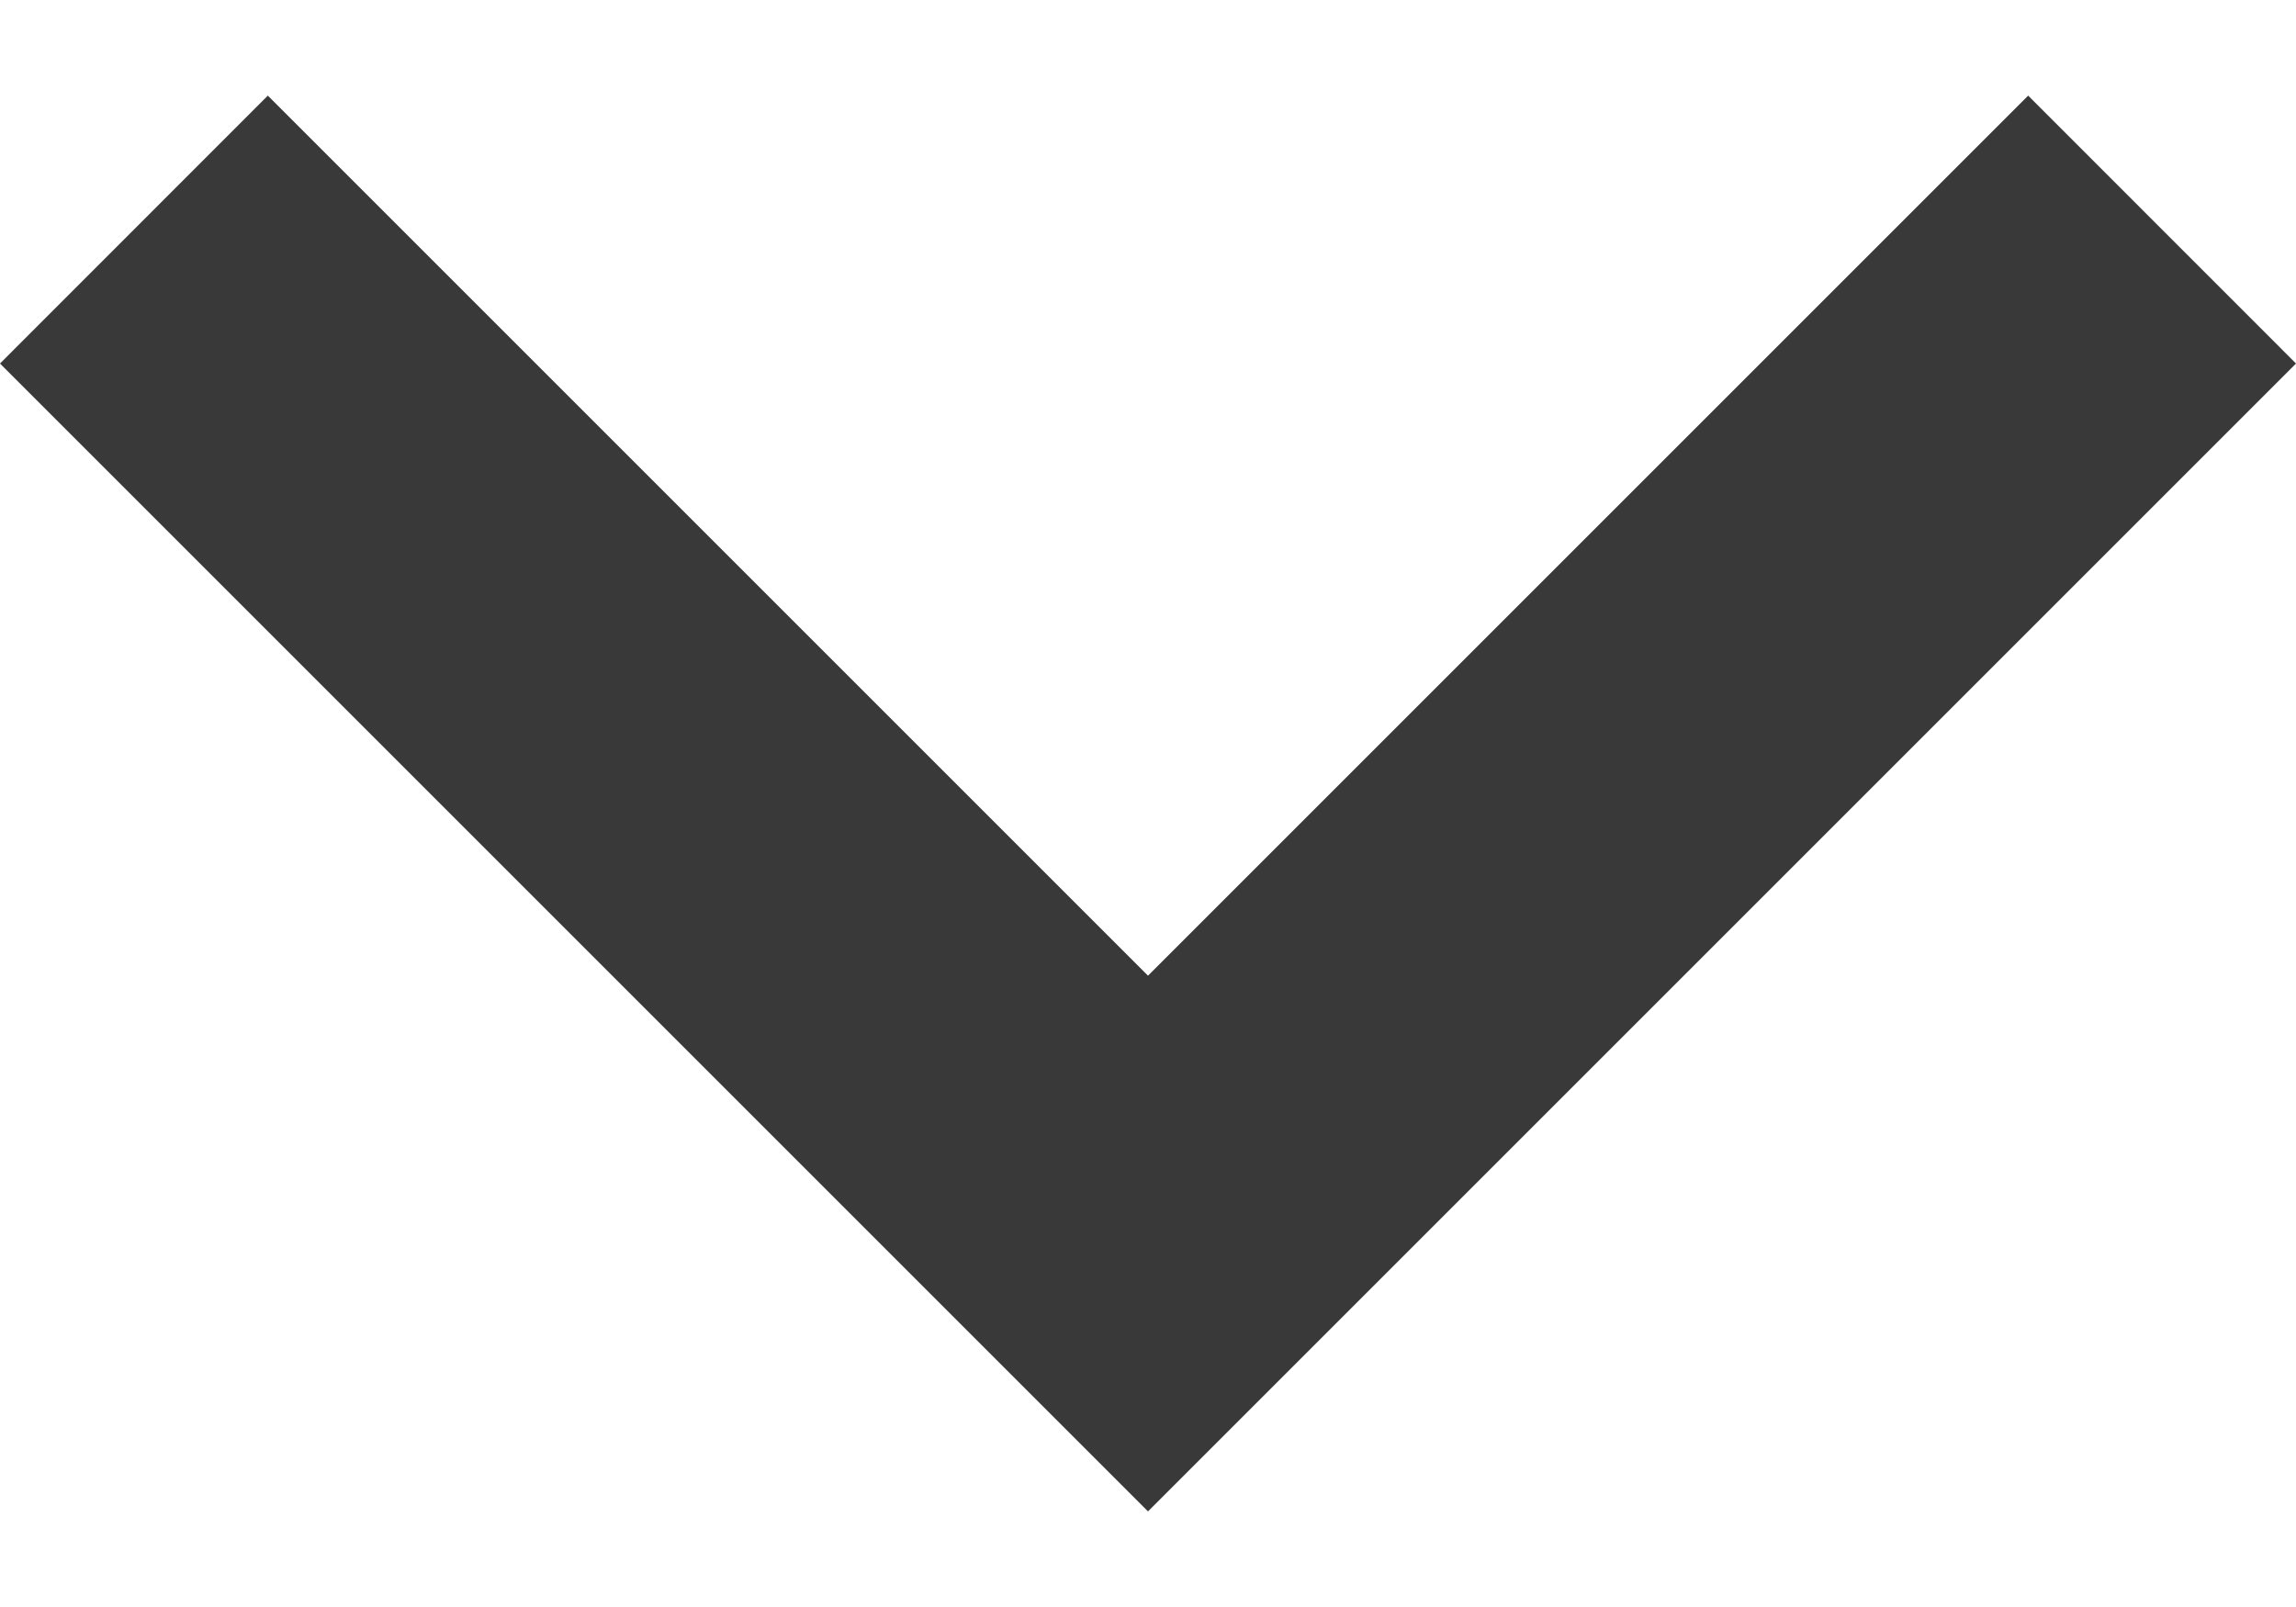 <svg width="20" height="14" viewBox="0 0 20 14" fill="none" xmlns="http://www.w3.org/2000/svg">
<path d="M17.667 0.833L10 8.5L2.333 0.833L0 3.167L10 13.167L20 3.167L17.667 0.833Z" fill="#393939"/>
</svg>
